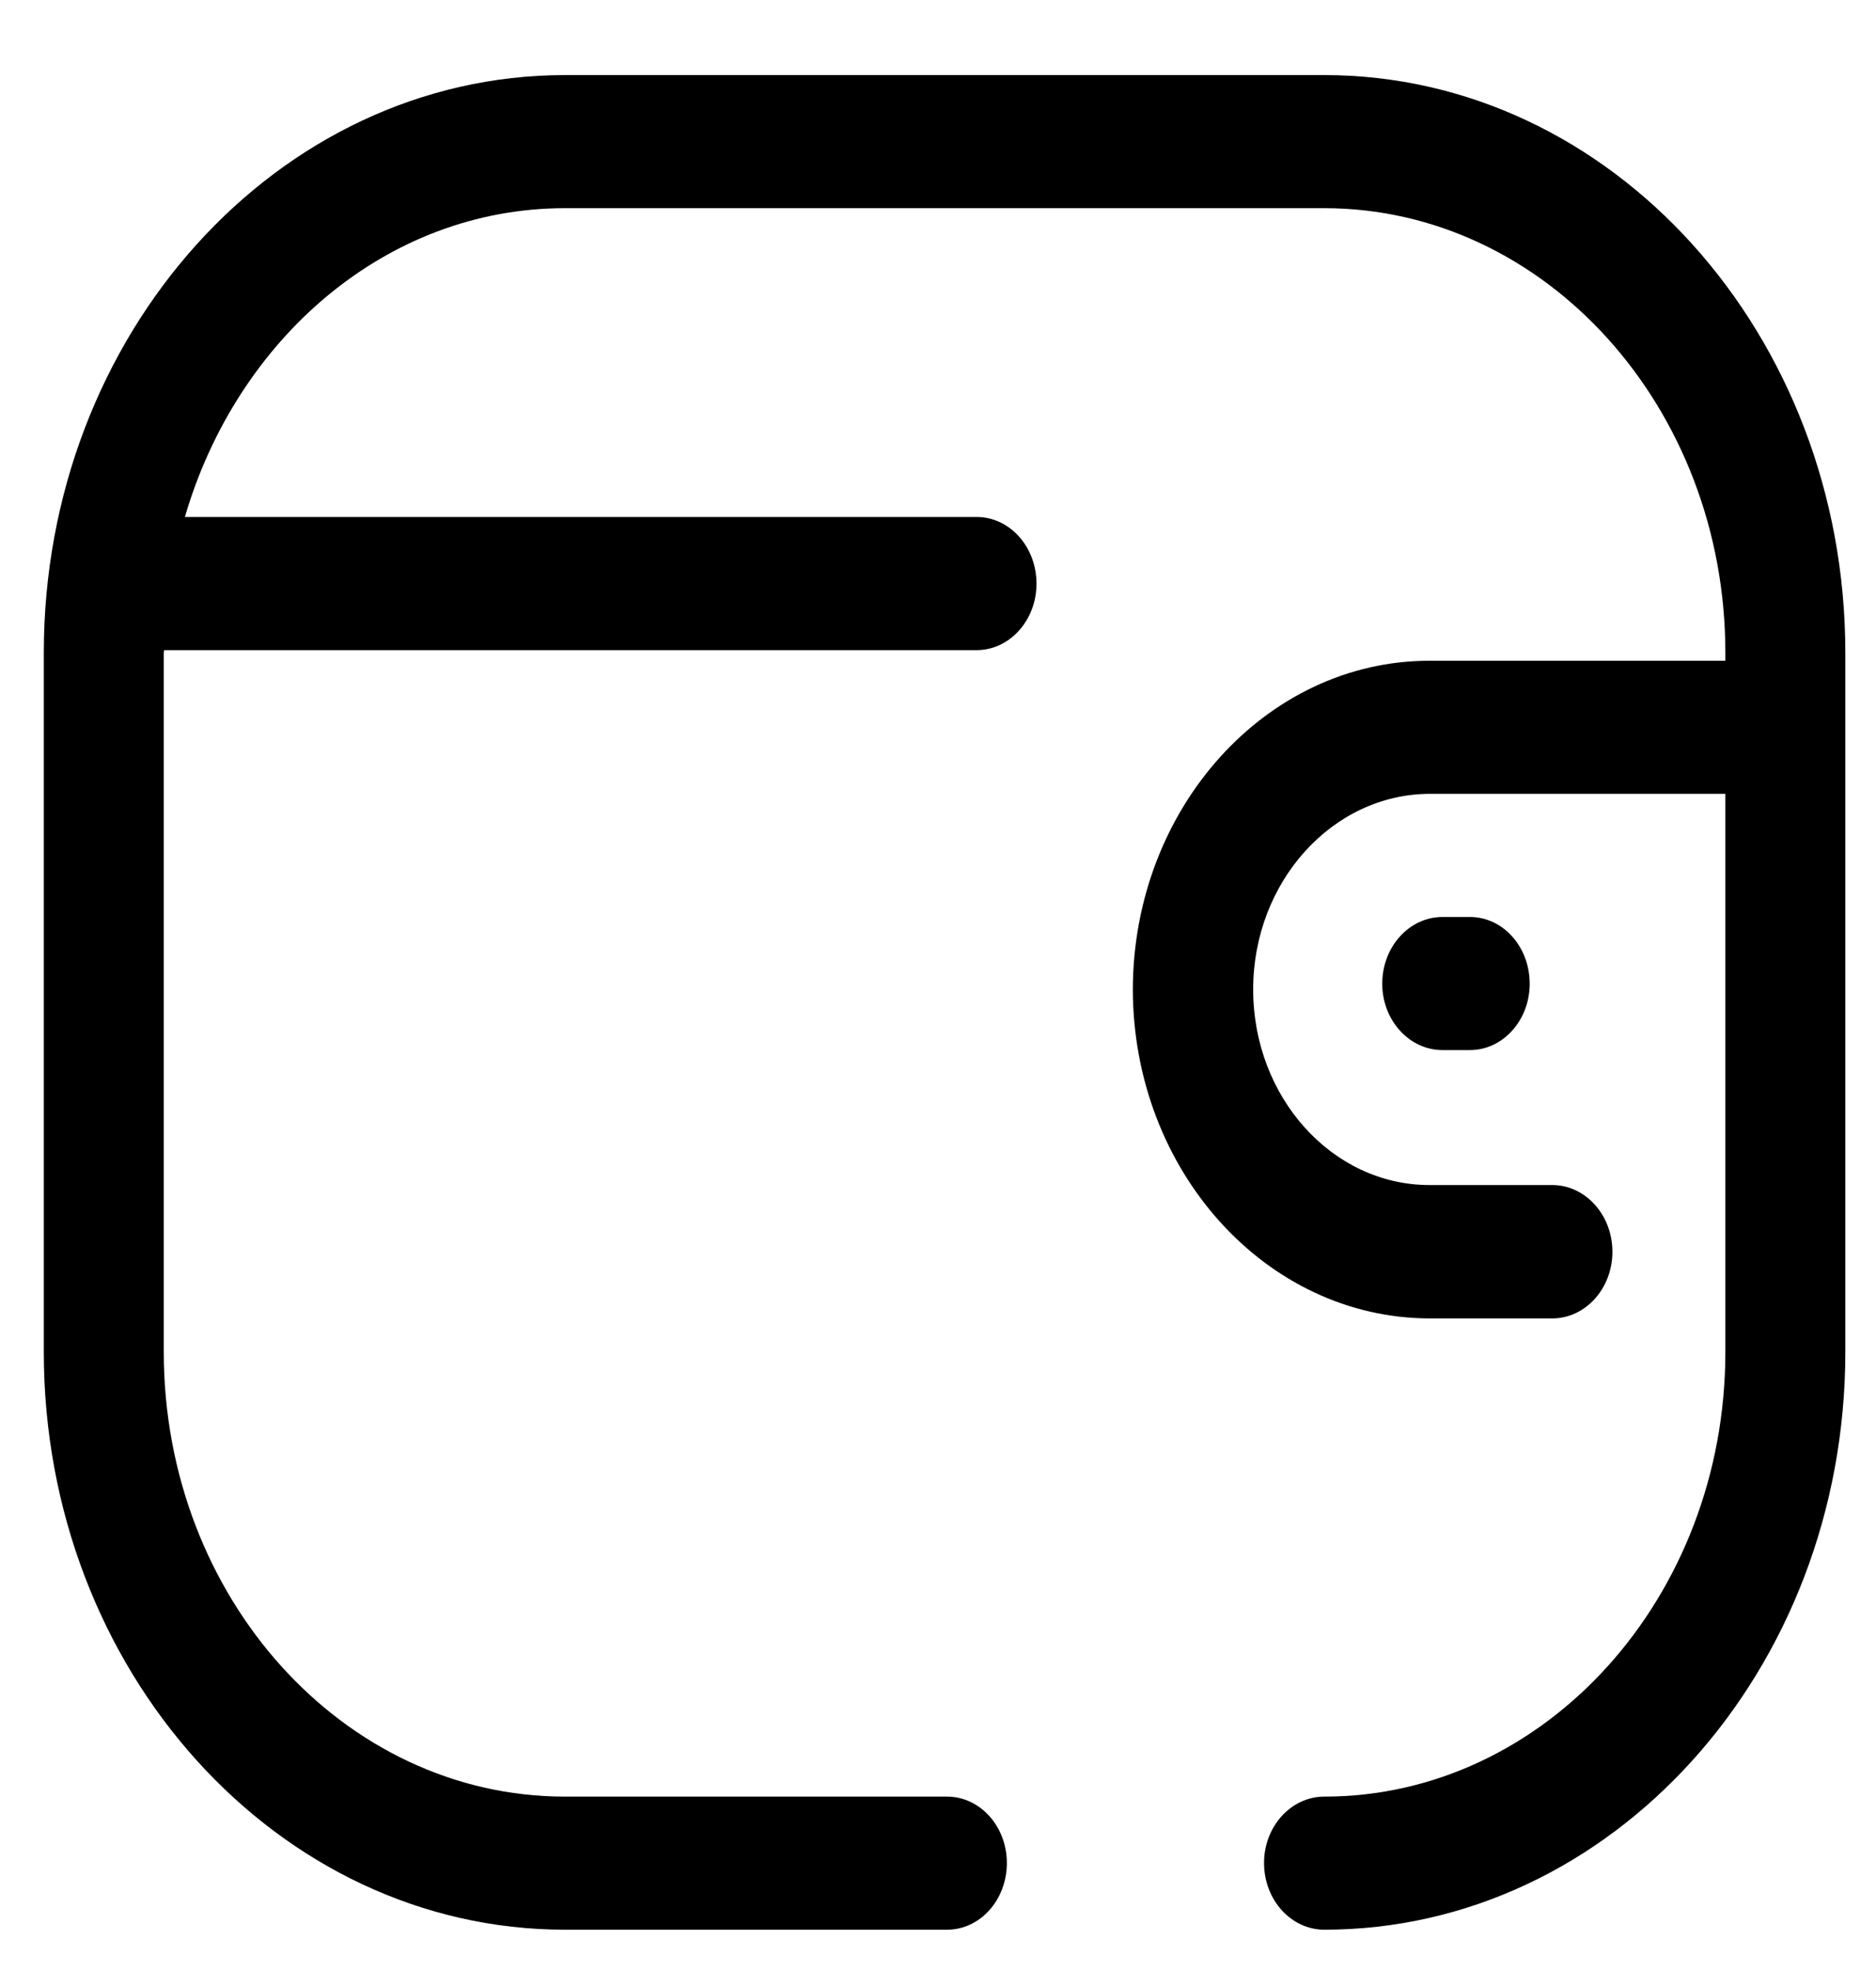 <svg width="20" height="21" viewBox="0 0 20 21" fill="none" xmlns="http://www.w3.org/2000/svg">
<path fill-rule="evenodd" clip-rule="evenodd" d="M15.671 9.77C16.023 9.77 16.308 10.087 16.308 10.481C16.308 10.871 16.023 11.188 15.671 11.188H15.378C15.025 11.188 14.736 10.871 14.736 10.481C14.736 10.087 15.025 9.77 15.378 9.77H15.671ZM14.118 0.8C17.182 0.8 19.673 3.562 19.673 6.955V14.405C19.673 17.798 17.182 20.56 14.118 20.56C13.765 20.56 13.476 20.243 13.476 19.849C13.476 19.459 13.765 19.142 14.118 19.142C16.473 19.142 18.394 17.018 18.394 14.405V8.458H15.239C14.204 8.462 13.36 9.397 13.36 10.542C13.36 11.692 14.204 12.626 15.239 12.626H16.548C16.904 12.626 17.19 12.947 17.19 13.337C17.19 13.727 16.904 14.047 16.548 14.047H15.239C13.498 14.043 12.081 12.476 12.077 10.542C12.081 8.612 13.498 7.04 15.239 7.04H18.394V6.955C18.394 4.342 16.473 2.218 14.118 2.218H6.023C4.121 2.218 2.527 3.607 1.971 5.508H10.411C10.764 5.508 11.05 5.825 11.05 6.219C11.05 6.609 10.764 6.927 10.411 6.927H1.75L1.746 6.955V14.405C1.746 17.018 3.663 19.142 6.023 19.142H10.096C10.449 19.142 10.734 19.459 10.734 19.849C10.734 20.243 10.449 20.56 10.096 20.56H6.023C2.958 20.56 0.467 17.798 0.467 14.405V6.955C0.467 3.562 2.958 0.8 6.023 0.8H14.118Z" fill="black"/>
</svg>
